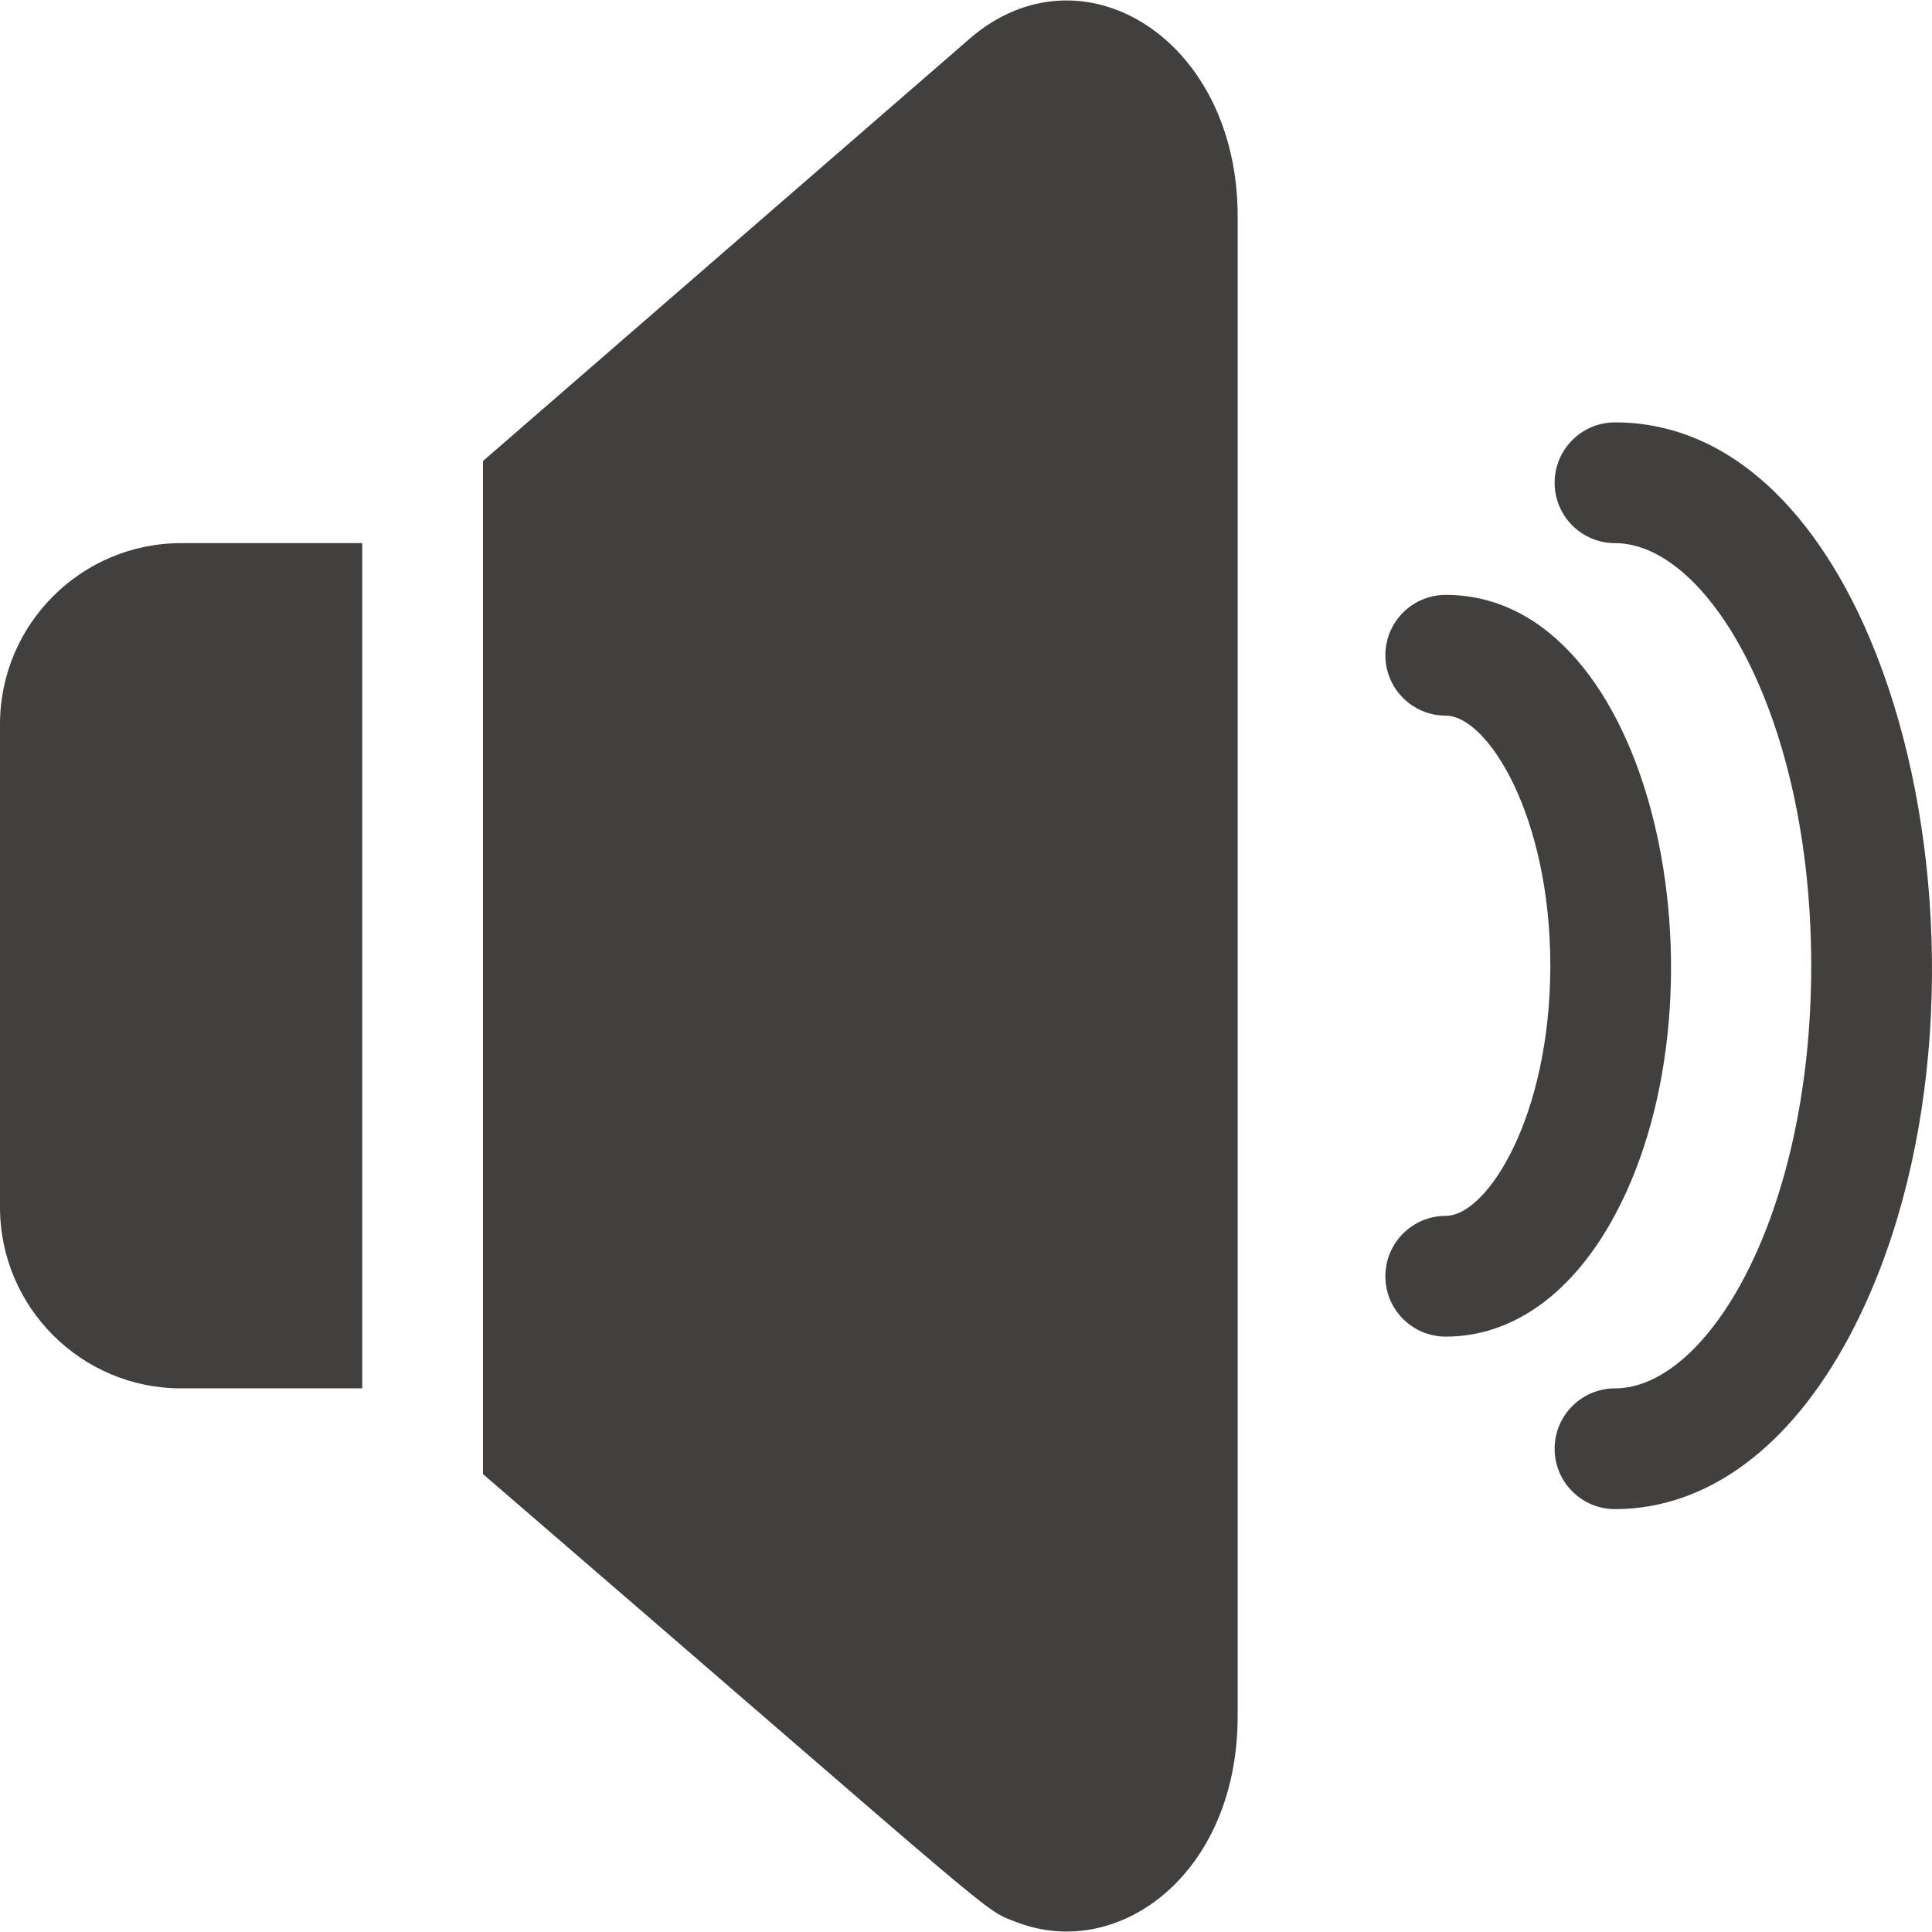 <!-- icon666.com - MILLIONS OF FREE VECTOR ICONS --><svg id="Layer_1" enable-background="new 0 0 512.009 512.009" viewBox="0 0 512.009 512.009" xmlns="http://www.w3.org/2000/svg"><path d="m48 143.94h48v224h-48c-26.47 0-48-21.53-48-48v-128c0-26.47 21.53-48 48-48z" fill="#000000" style="fill: rgb(65, 64, 62);"></path><path d="m328 57.31v397.48c0 41.741-31.43 65.064-58.6 54.61-9.232-3.552-1.514 1.856-141.4-118.74v-268.49l128.97-111.91c29.433-25.531 71.03-.27 71.03 47.05z" fill="#000000" style="fill: rgb(65, 64, 62);"></path><path d="m428 399.94c-8.836 0-16-7.163-16-16s7.164-16 16-16c24.595 0 52-45.997 52-112s-27.405-112-52-112c-8.836 0-16-7.163-16-16s7.164-16 16-16c76.905 0 108.991 153.965 62.213 242.017-15.753 29.652-37.848 45.983-62.213 45.983z" fill="#000000" style="fill: rgb(65, 64, 62);"></path><path d="m383.143 354.226c-8.836 0-16-7.163-16-16s7.164-16 16-16c11.033 0 27.714-26.438 27.714-66.286s-16.681-66.286-27.714-66.286c-8.836 0-16-7.163-16-16s7.164-16 16-16c55.312 0 76.568 104.631 45.041 163.978-11.167 21.019-27.163 32.594-45.041 32.594z" fill="#000000" style="fill: rgb(65, 64, 62);"></path></svg>